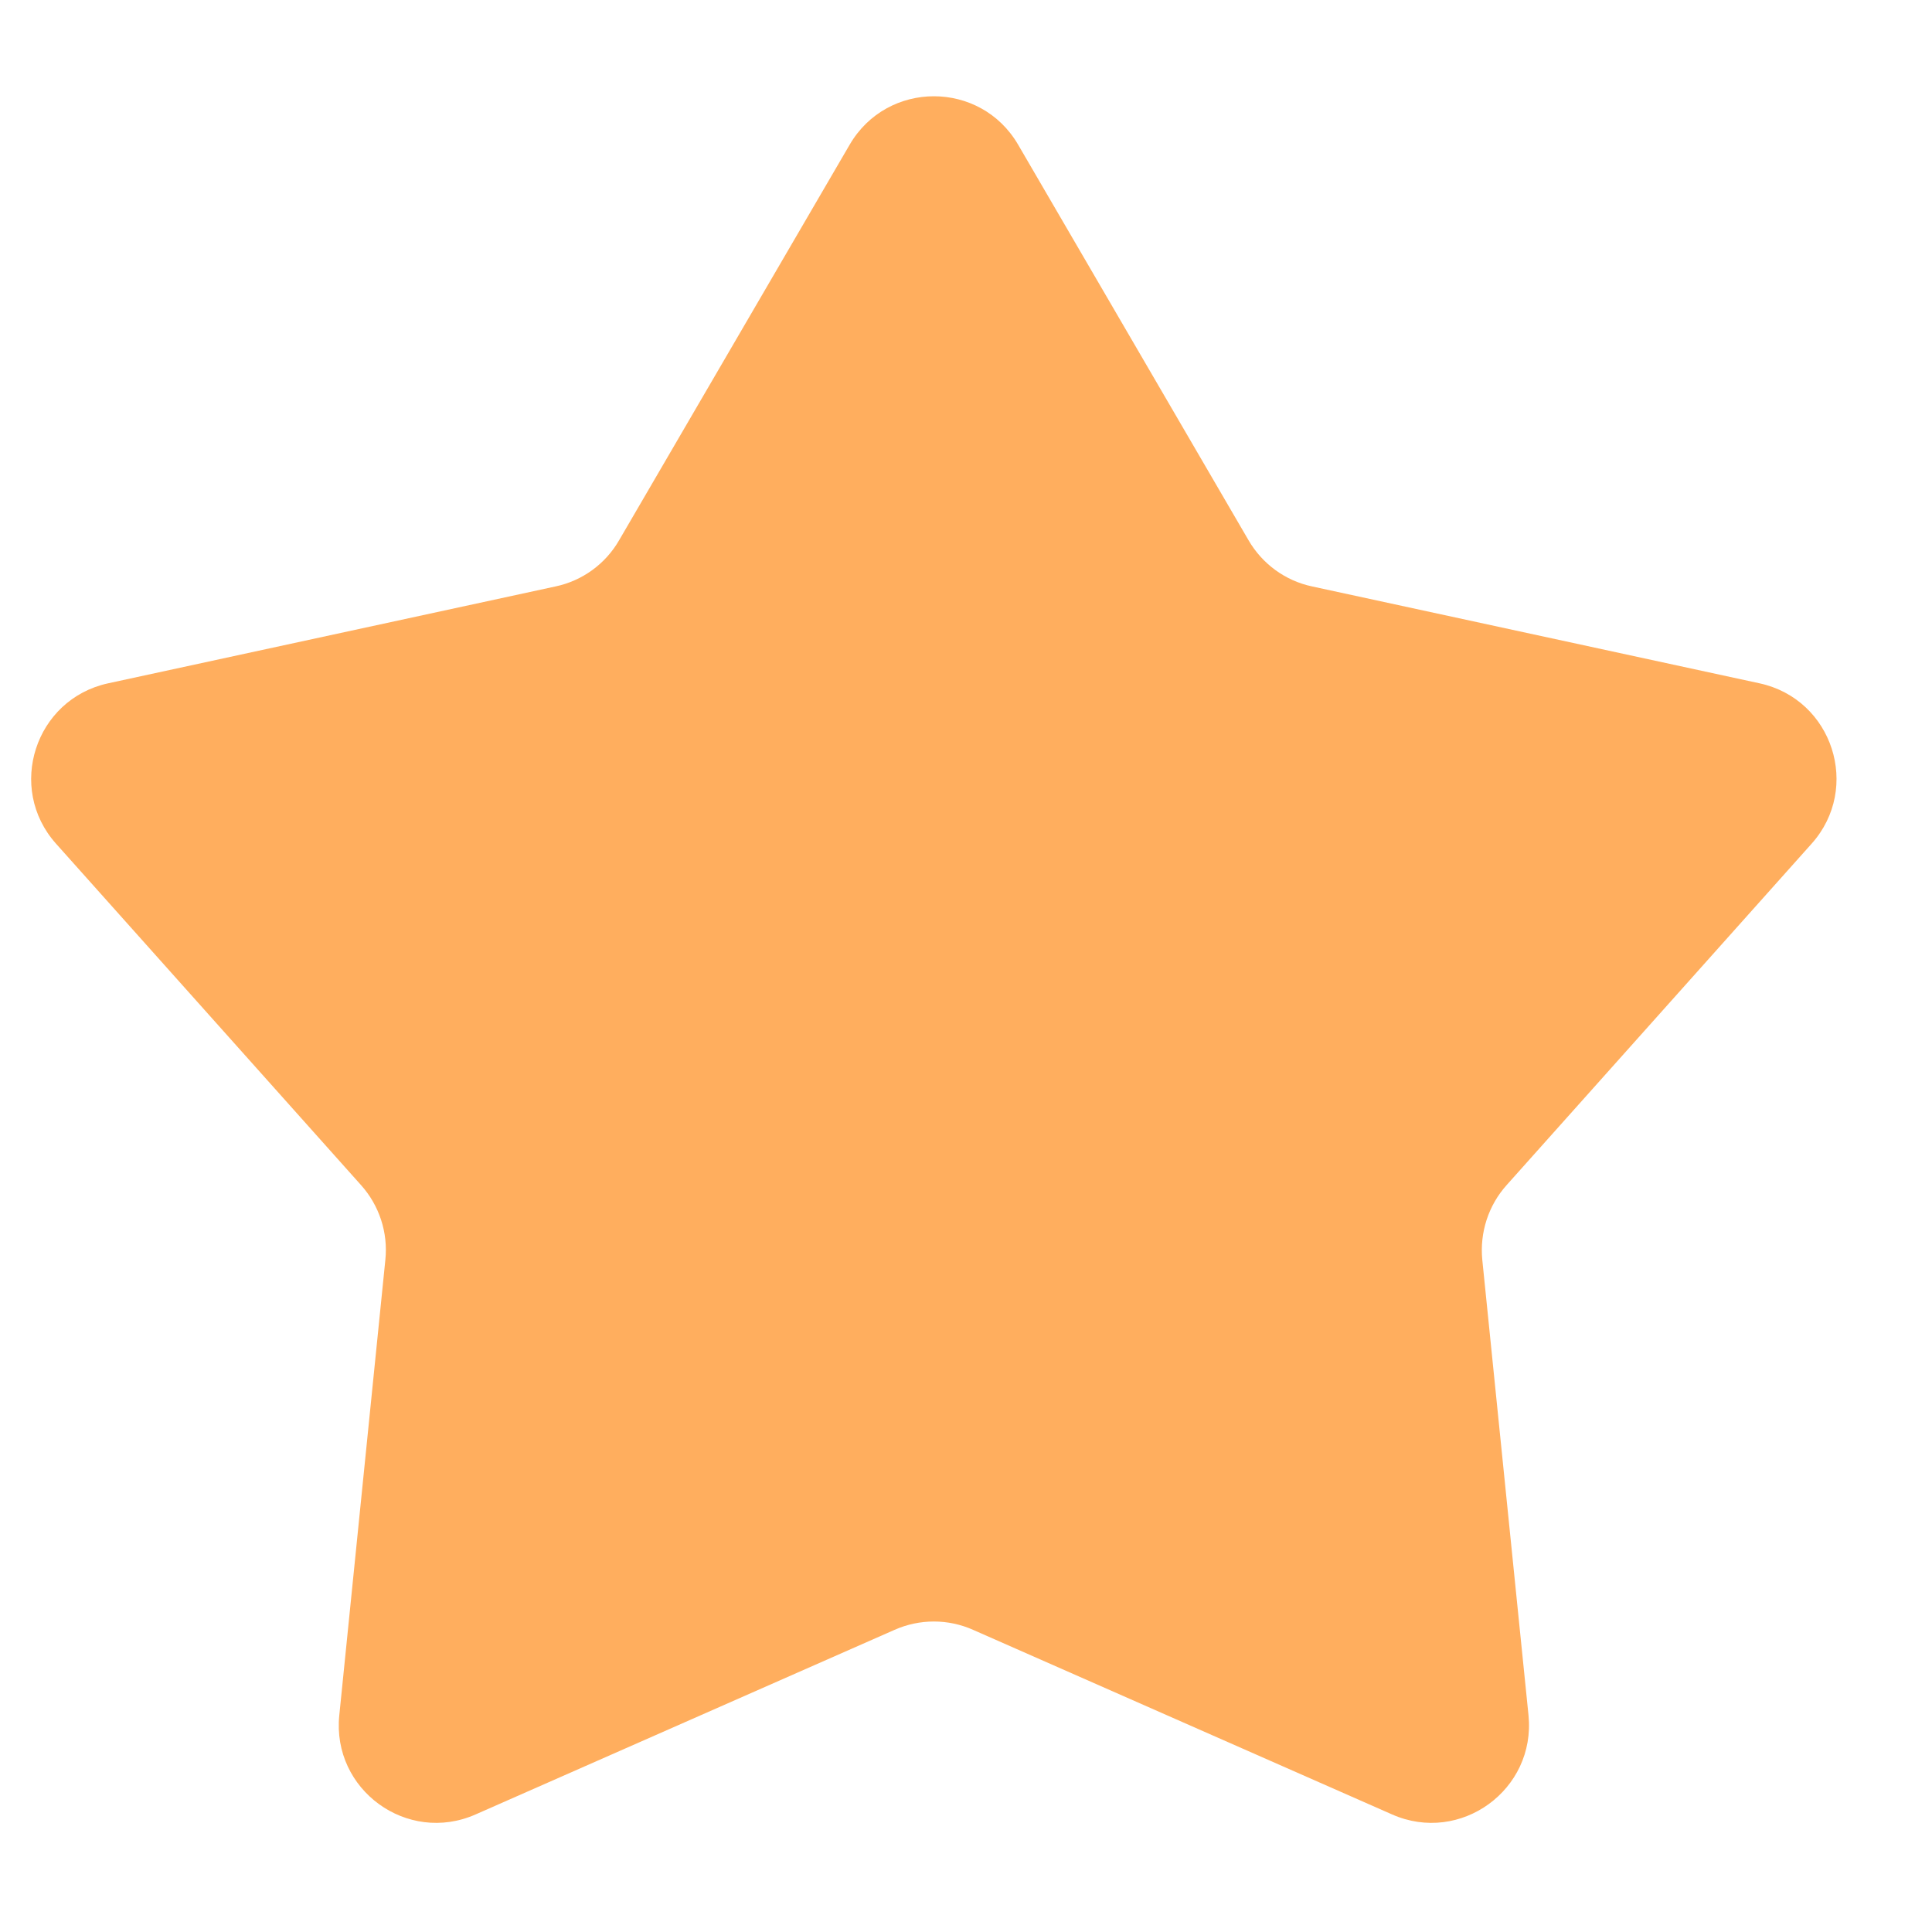 <svg width="13" height="13" viewBox="0 0 13 13" fill="none" xmlns="http://www.w3.org/2000/svg">
<path d="M6.548 10.967C6.38 10.892 6.188 10.892 6.019 10.967L3.2 12.209C2.74 12.412 2.232 12.043 2.283 11.542L2.593 8.477C2.612 8.294 2.552 8.111 2.429 7.974L0.377 5.677C0.042 5.302 0.236 4.705 0.727 4.598L3.738 3.946C3.918 3.908 4.074 3.795 4.166 3.635L5.717 0.974C5.97 0.539 6.598 0.539 6.851 0.974L8.401 3.635C8.494 3.795 8.649 3.908 8.829 3.946L11.84 4.598C12.332 4.705 12.525 5.302 12.19 5.677L10.138 7.974C10.015 8.111 9.956 8.294 9.974 8.477L10.285 11.542C10.335 12.043 9.827 12.412 9.367 12.209L6.548 10.967Z" fill="#FFAE5E"/>
</svg>
